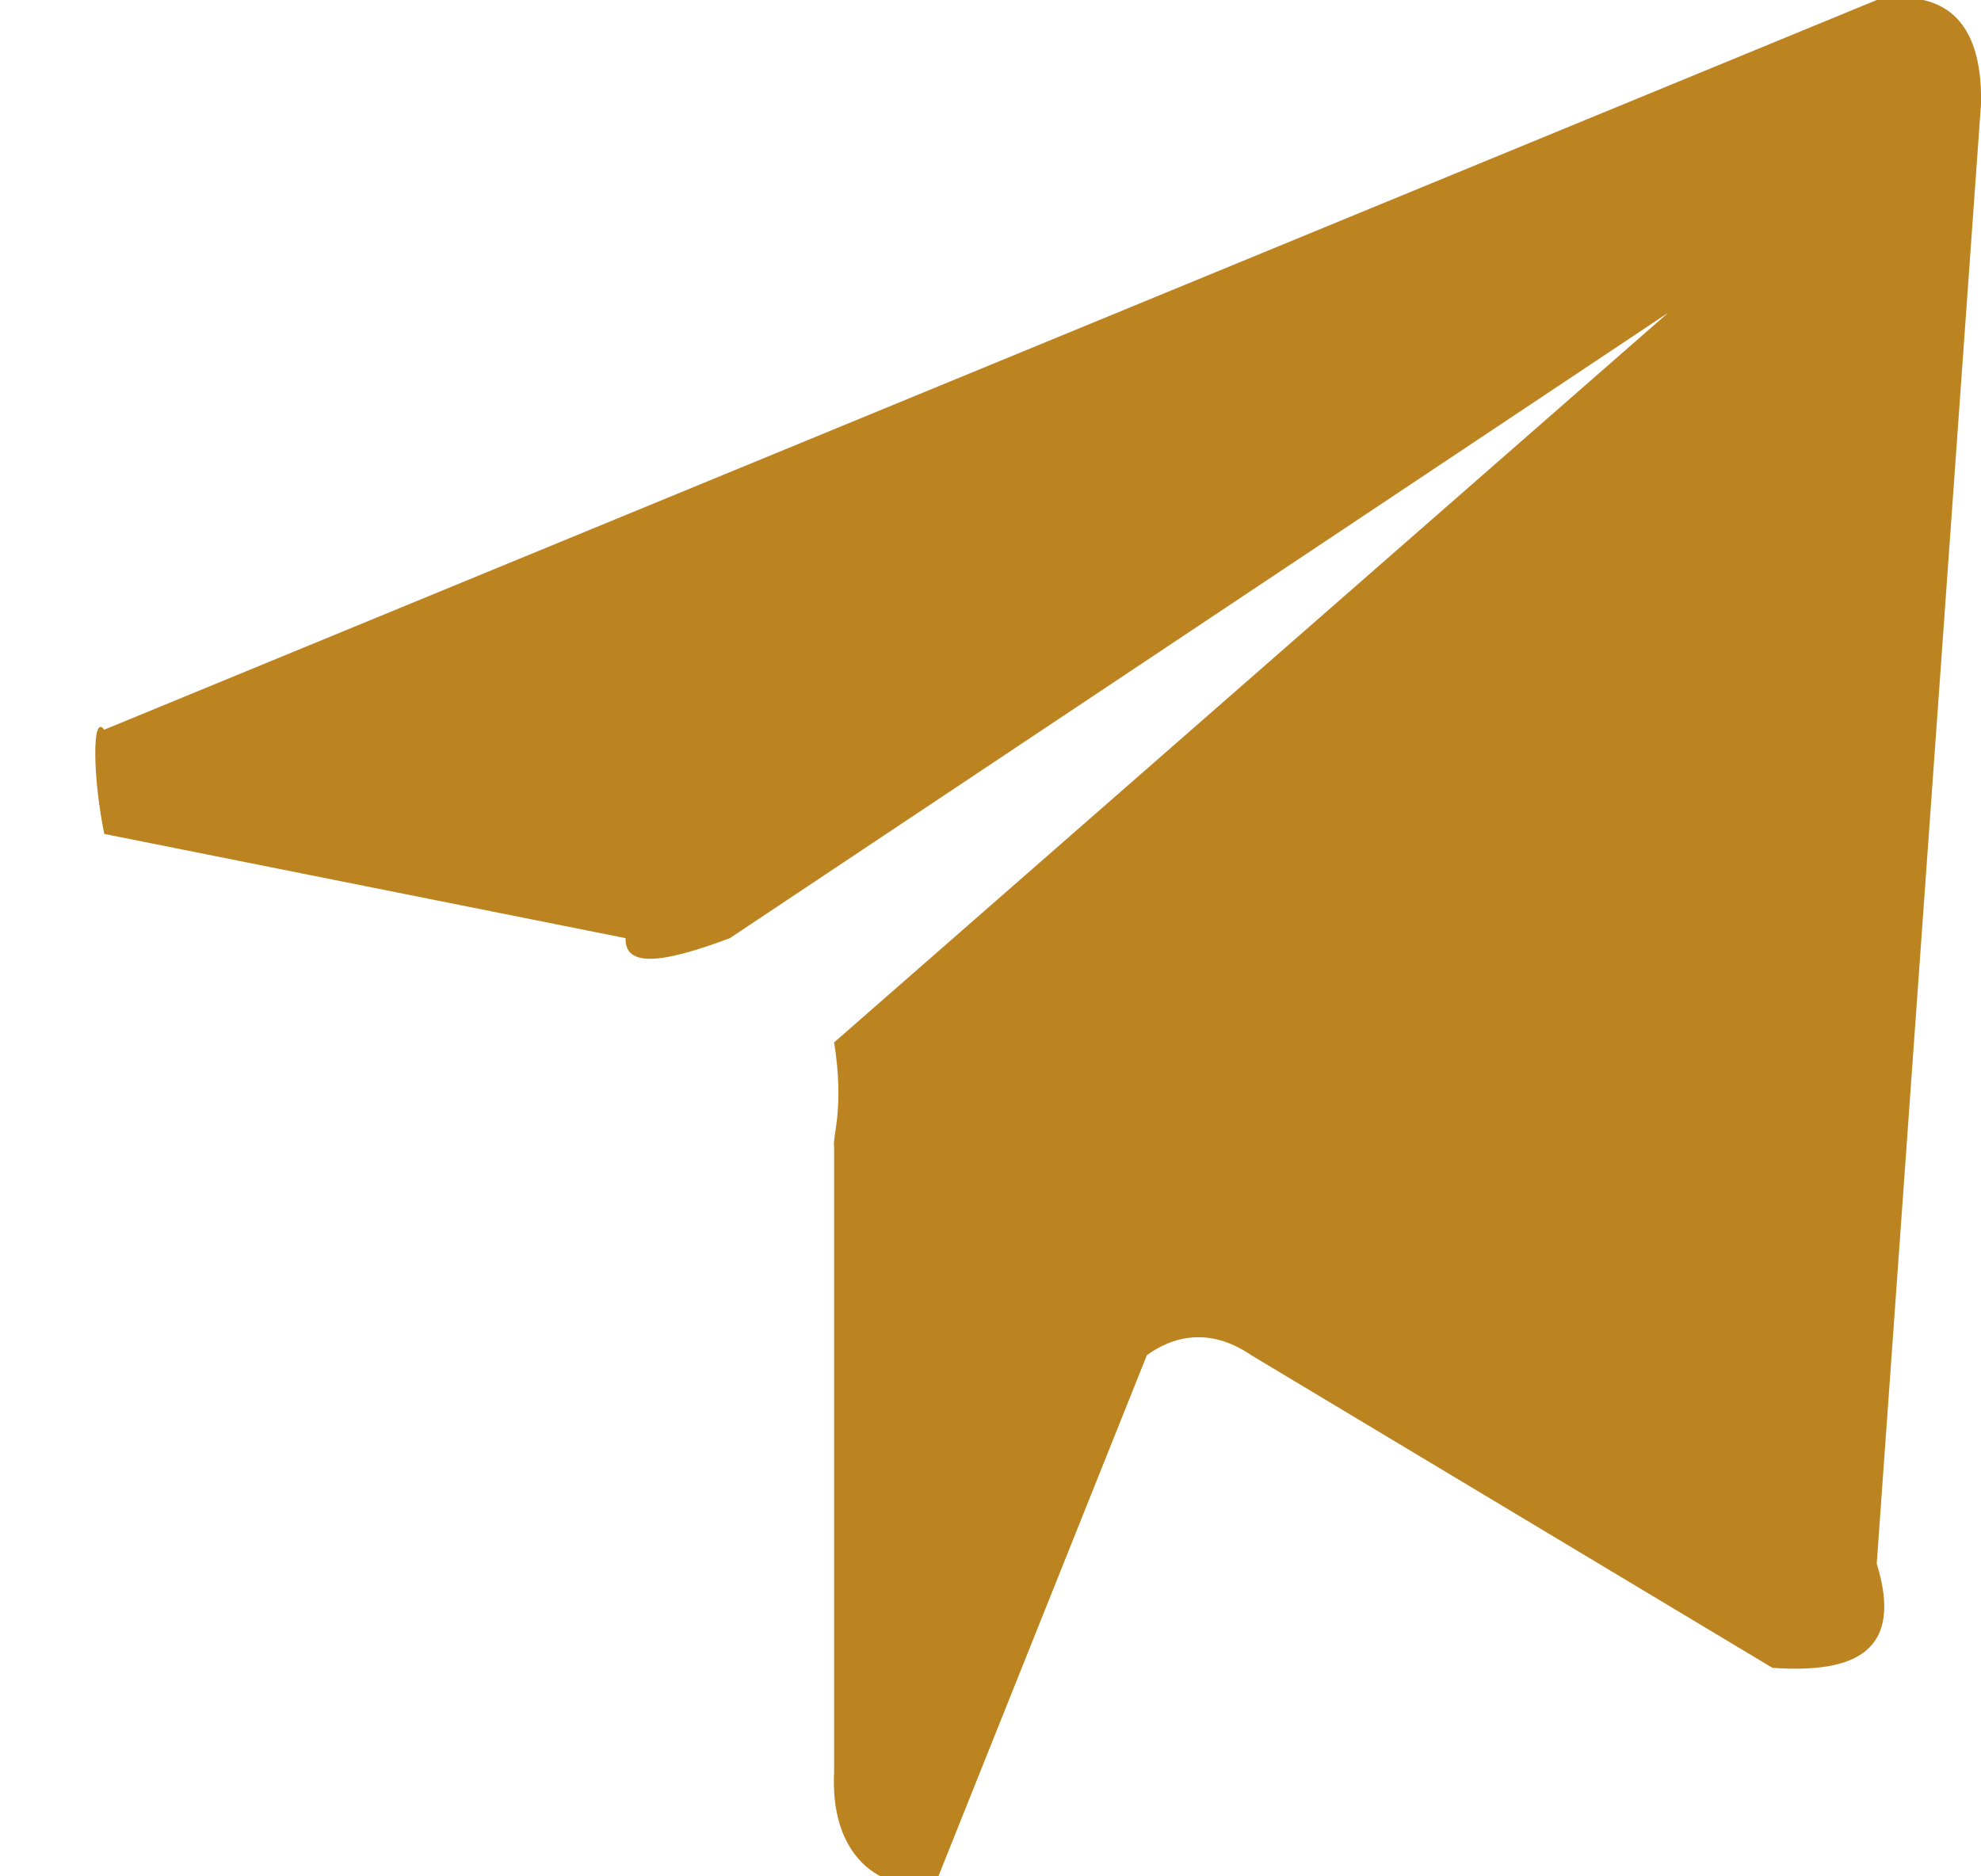 <?xml version="1.0" encoding="UTF-8" standalone="no"?>
<svg width="19px" height="18px" viewBox="0 0 19 18" version="1.1" xmlns="http://www.w3.org/2000/svg" xmlns:xlink="http://www.w3.org/1999/xlink" xmlns:sketch="http://www.bohemiancoding.com/sketch/ns">
    <!-- Generator: Sketch 3.4 (15575) - http://www.bohemiancoding.com/sketch -->
    <title>Icon Copy 6</title>
    <desc>Created with Sketch.</desc>
    <defs></defs>
    <g id="Page-1" stroke="none" stroke-width="1" fill="none" fill-rule="evenodd" sketch:type="MSPage">
        <g id="Catalog" sketch:type="MSArtboardGroup" transform="translate(-1262, -3392)" fill="#BC8420">
            <path d="M1263,3400 L1268,3401 C1267.992,3401.282 1268.348,3401.245 1269,3401 L1278,3395 L1270,3402 C1270.102,3402.635 1269.981,3402.906 1270,3403 L1270,3409 C1269.95,3410.04 1270.753,3410.205 1271,3410 L1273,3405 C1273.233,3404.831 1273.586,3404.718 1274,3405 L1279,3408 C1279.819,3408.057 1280.254,3407.824 1280,3407 L1281,3393 C1281.018,3392.166 1280.62,3391.895 1280,3392 L1263,3399 C1262.88,3398.836 1262.89,3399.462 1263,3400" id="Icon-Copy-6" sketch:type="MSShapeGroup"></path>
        </g>
    </g>
</svg>
